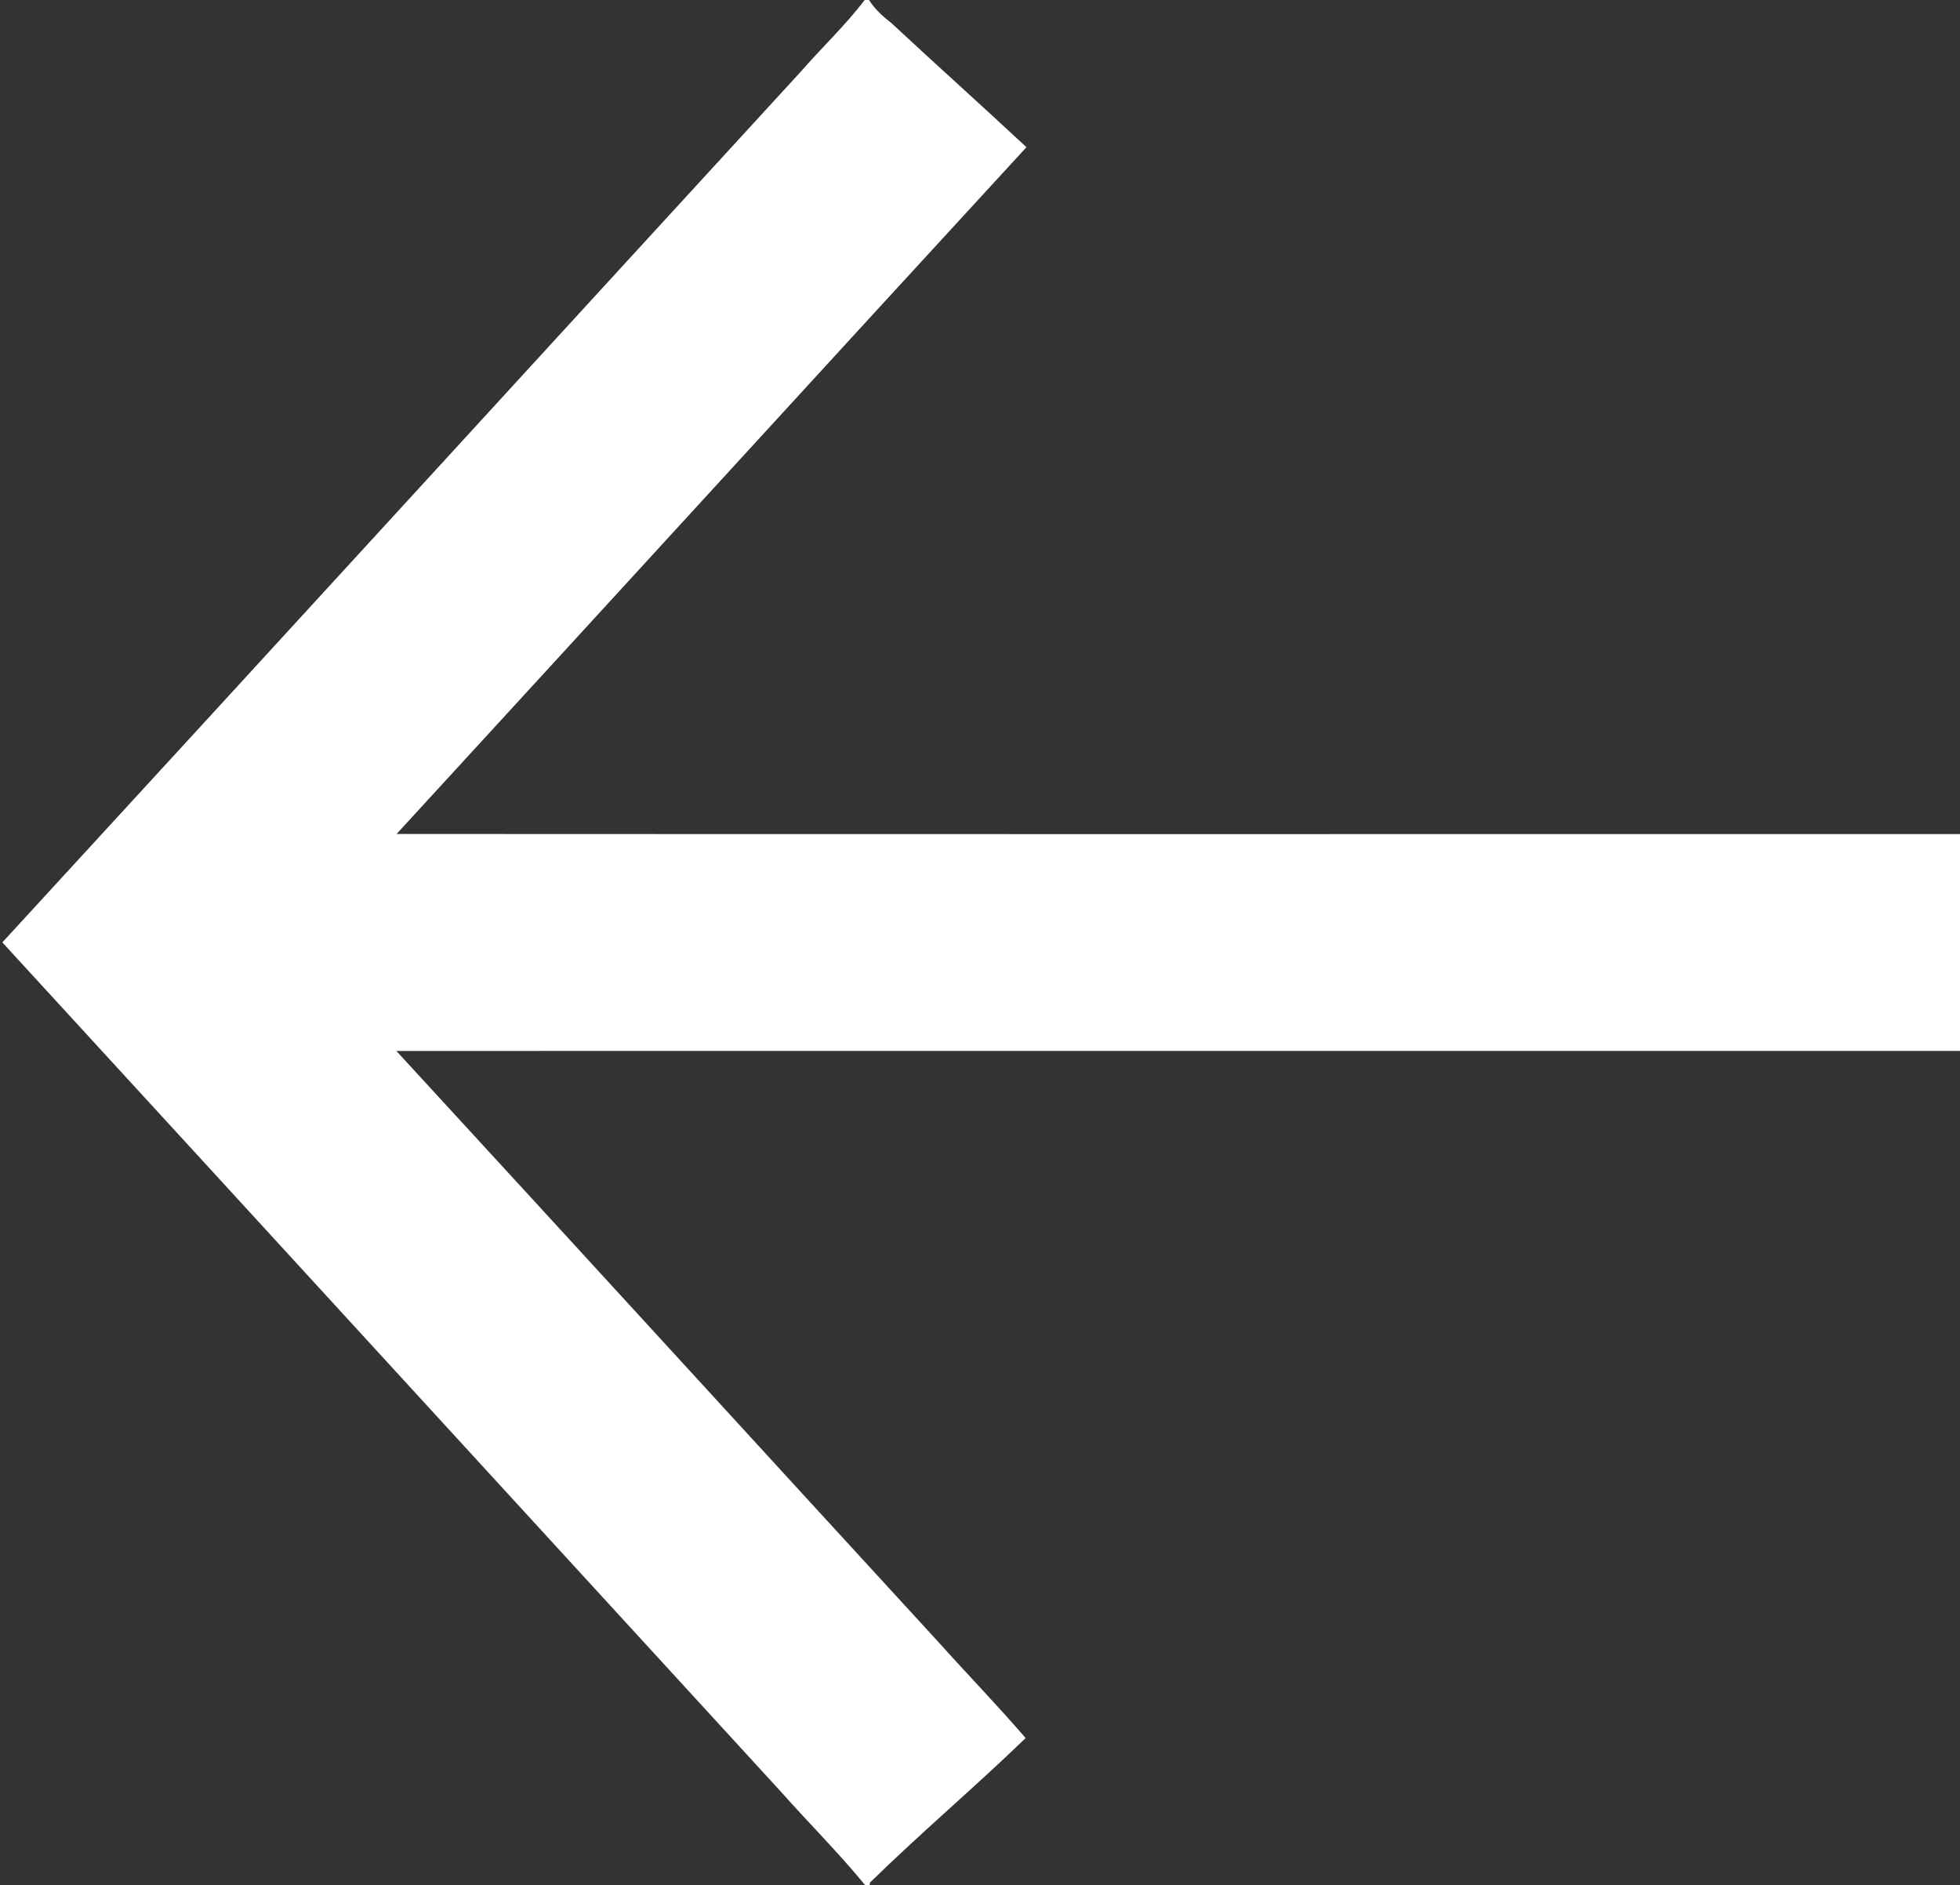 <?xml version="1.0" encoding="UTF-8" ?>
<!DOCTYPE svg PUBLIC "-//W3C//DTD SVG 1.1//EN" "http://www.w3.org/Graphics/SVG/1.1/DTD/svg11.dtd">
<svg width="495pt" height="476pt" viewBox="0 0 495 476" version="1.1" xmlns="http://www.w3.org/2000/svg">
<rect x="0" y="0" width="495" height="476" fill="#333333" stroke="none"/>
<g id="#ffffffff">
<path fill="#ffffff" opacity="1.00" d=" M 218.37 0.00 L 219.47 0.00 C 220.93 2.32 223.00 4.19 225.16 5.86 C 236.45 16.36 247.94 26.65 259.23 37.17 C 206.13 94.90 153.23 152.82 100.16 210.59 C 231.77 210.67 363.39 210.60 495.00 210.62 L 495.00 265.37 C 363.37 265.38 231.73 265.36 100.10 265.38 C 145.86 315.12 191.44 365.02 237.15 414.81 C 244.39 422.88 251.95 430.67 259.03 438.89 C 246.18 451.31 232.46 462.90 219.70 475.39 L 219.64 476.00 L 218.47 476.00 C 211.82 467.89 204.37 460.47 197.40 452.63 C 131.79 381.09 66.23 309.49 0.59 237.97 C 67.87 164.79 134.95 91.41 202.17 18.17 C 207.49 12.05 213.46 6.46 218.37 0.00 Z" />
</g>
</svg>
